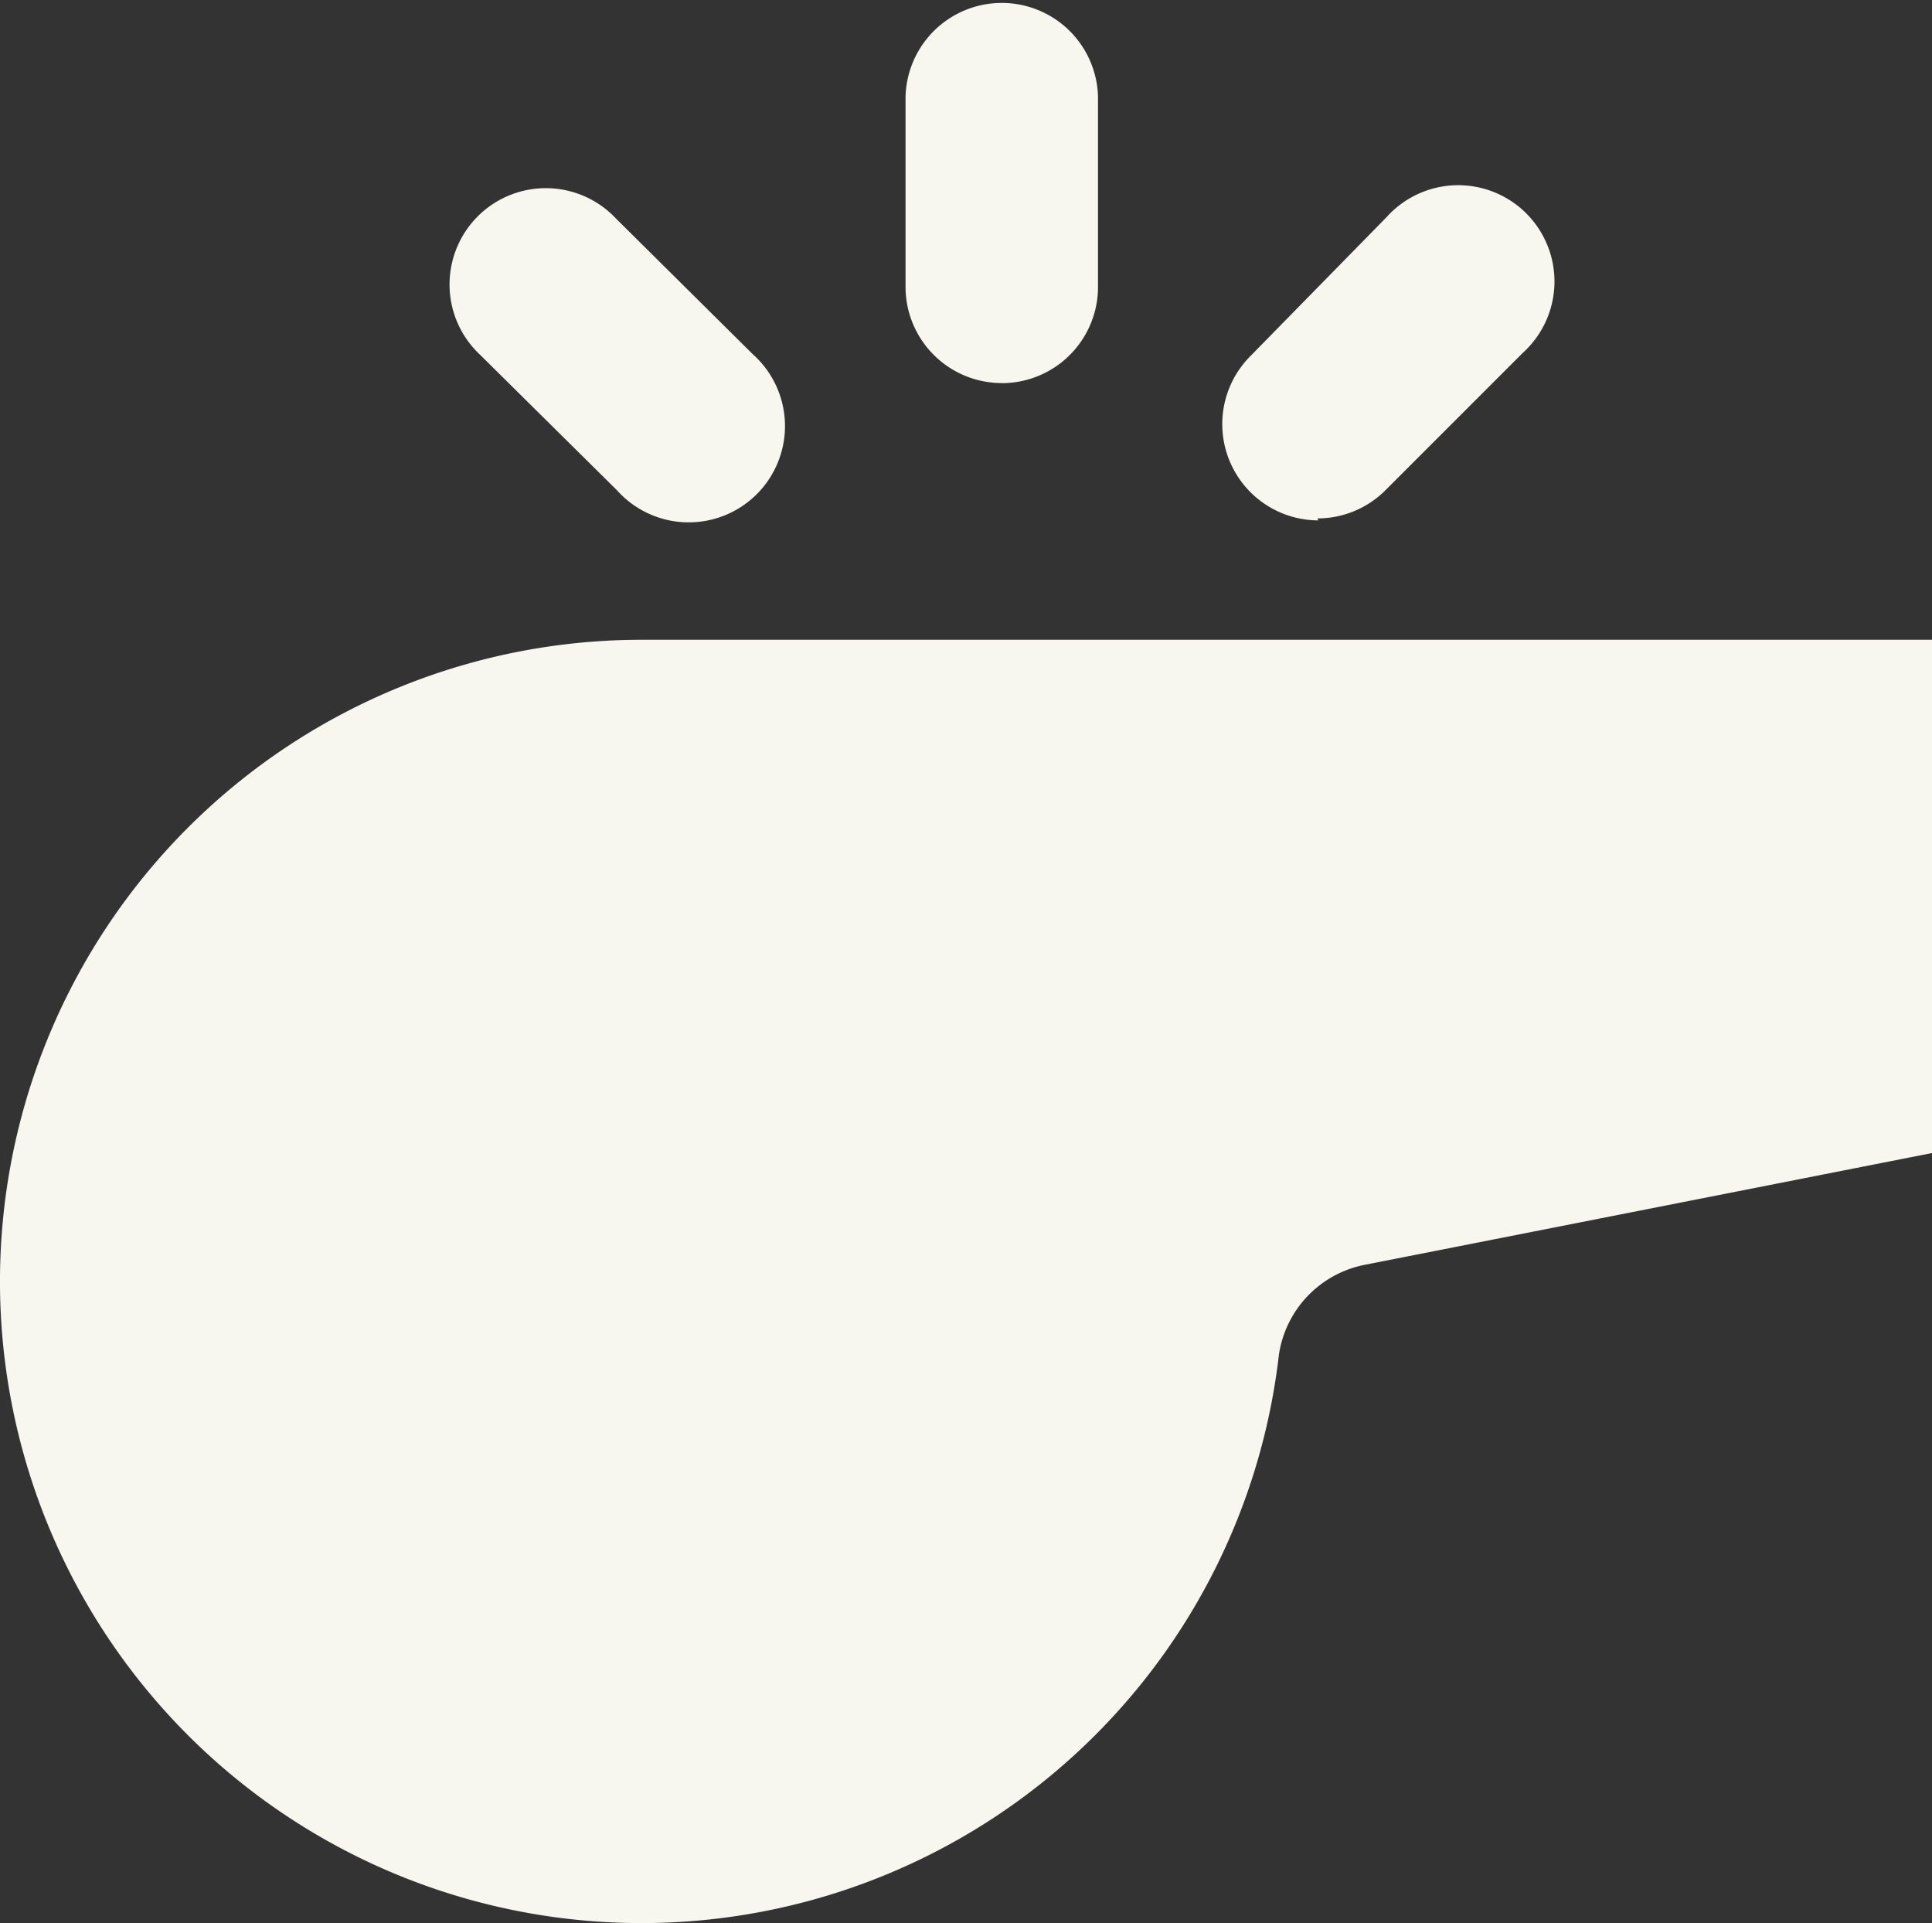 <svg xmlns="http://www.w3.org/2000/svg" width="21.655" height="21.551" viewBox="0 0 21.655 21.551"><rect x="0" y="0" width="21.655" height="21.551" fill="#333333" stroke="none"/><path d="M8.079,8.2A7.191,7.191,0,1,0,15.22,16.21a1.208,1.208,0,0,1,.971-1.007l6.35-1.251V8.2Zm4.034-2.876a1.079,1.079,0,0,0,1.079-1.057V2.109a1.079,1.079,0,0,0-2.157,0V4.266a1.079,1.079,0,0,0,1.079,1.057ZM7.8,6.524A1.079,1.079,0,1,0,9.323,5L7.792,3.482A1.079,1.079,0,1,0,6.267,5.007Zm7.852.316a1.079,1.079,0,0,0,.762-.316l1.539-1.539a1.079,1.079,0,1,0-1.524-1.524L14.9,5.021a1.079,1.079,0,0,0,.762,1.841Z" transform="translate(-0.885 -1.03)" fill="#f7f7ef"/></svg>